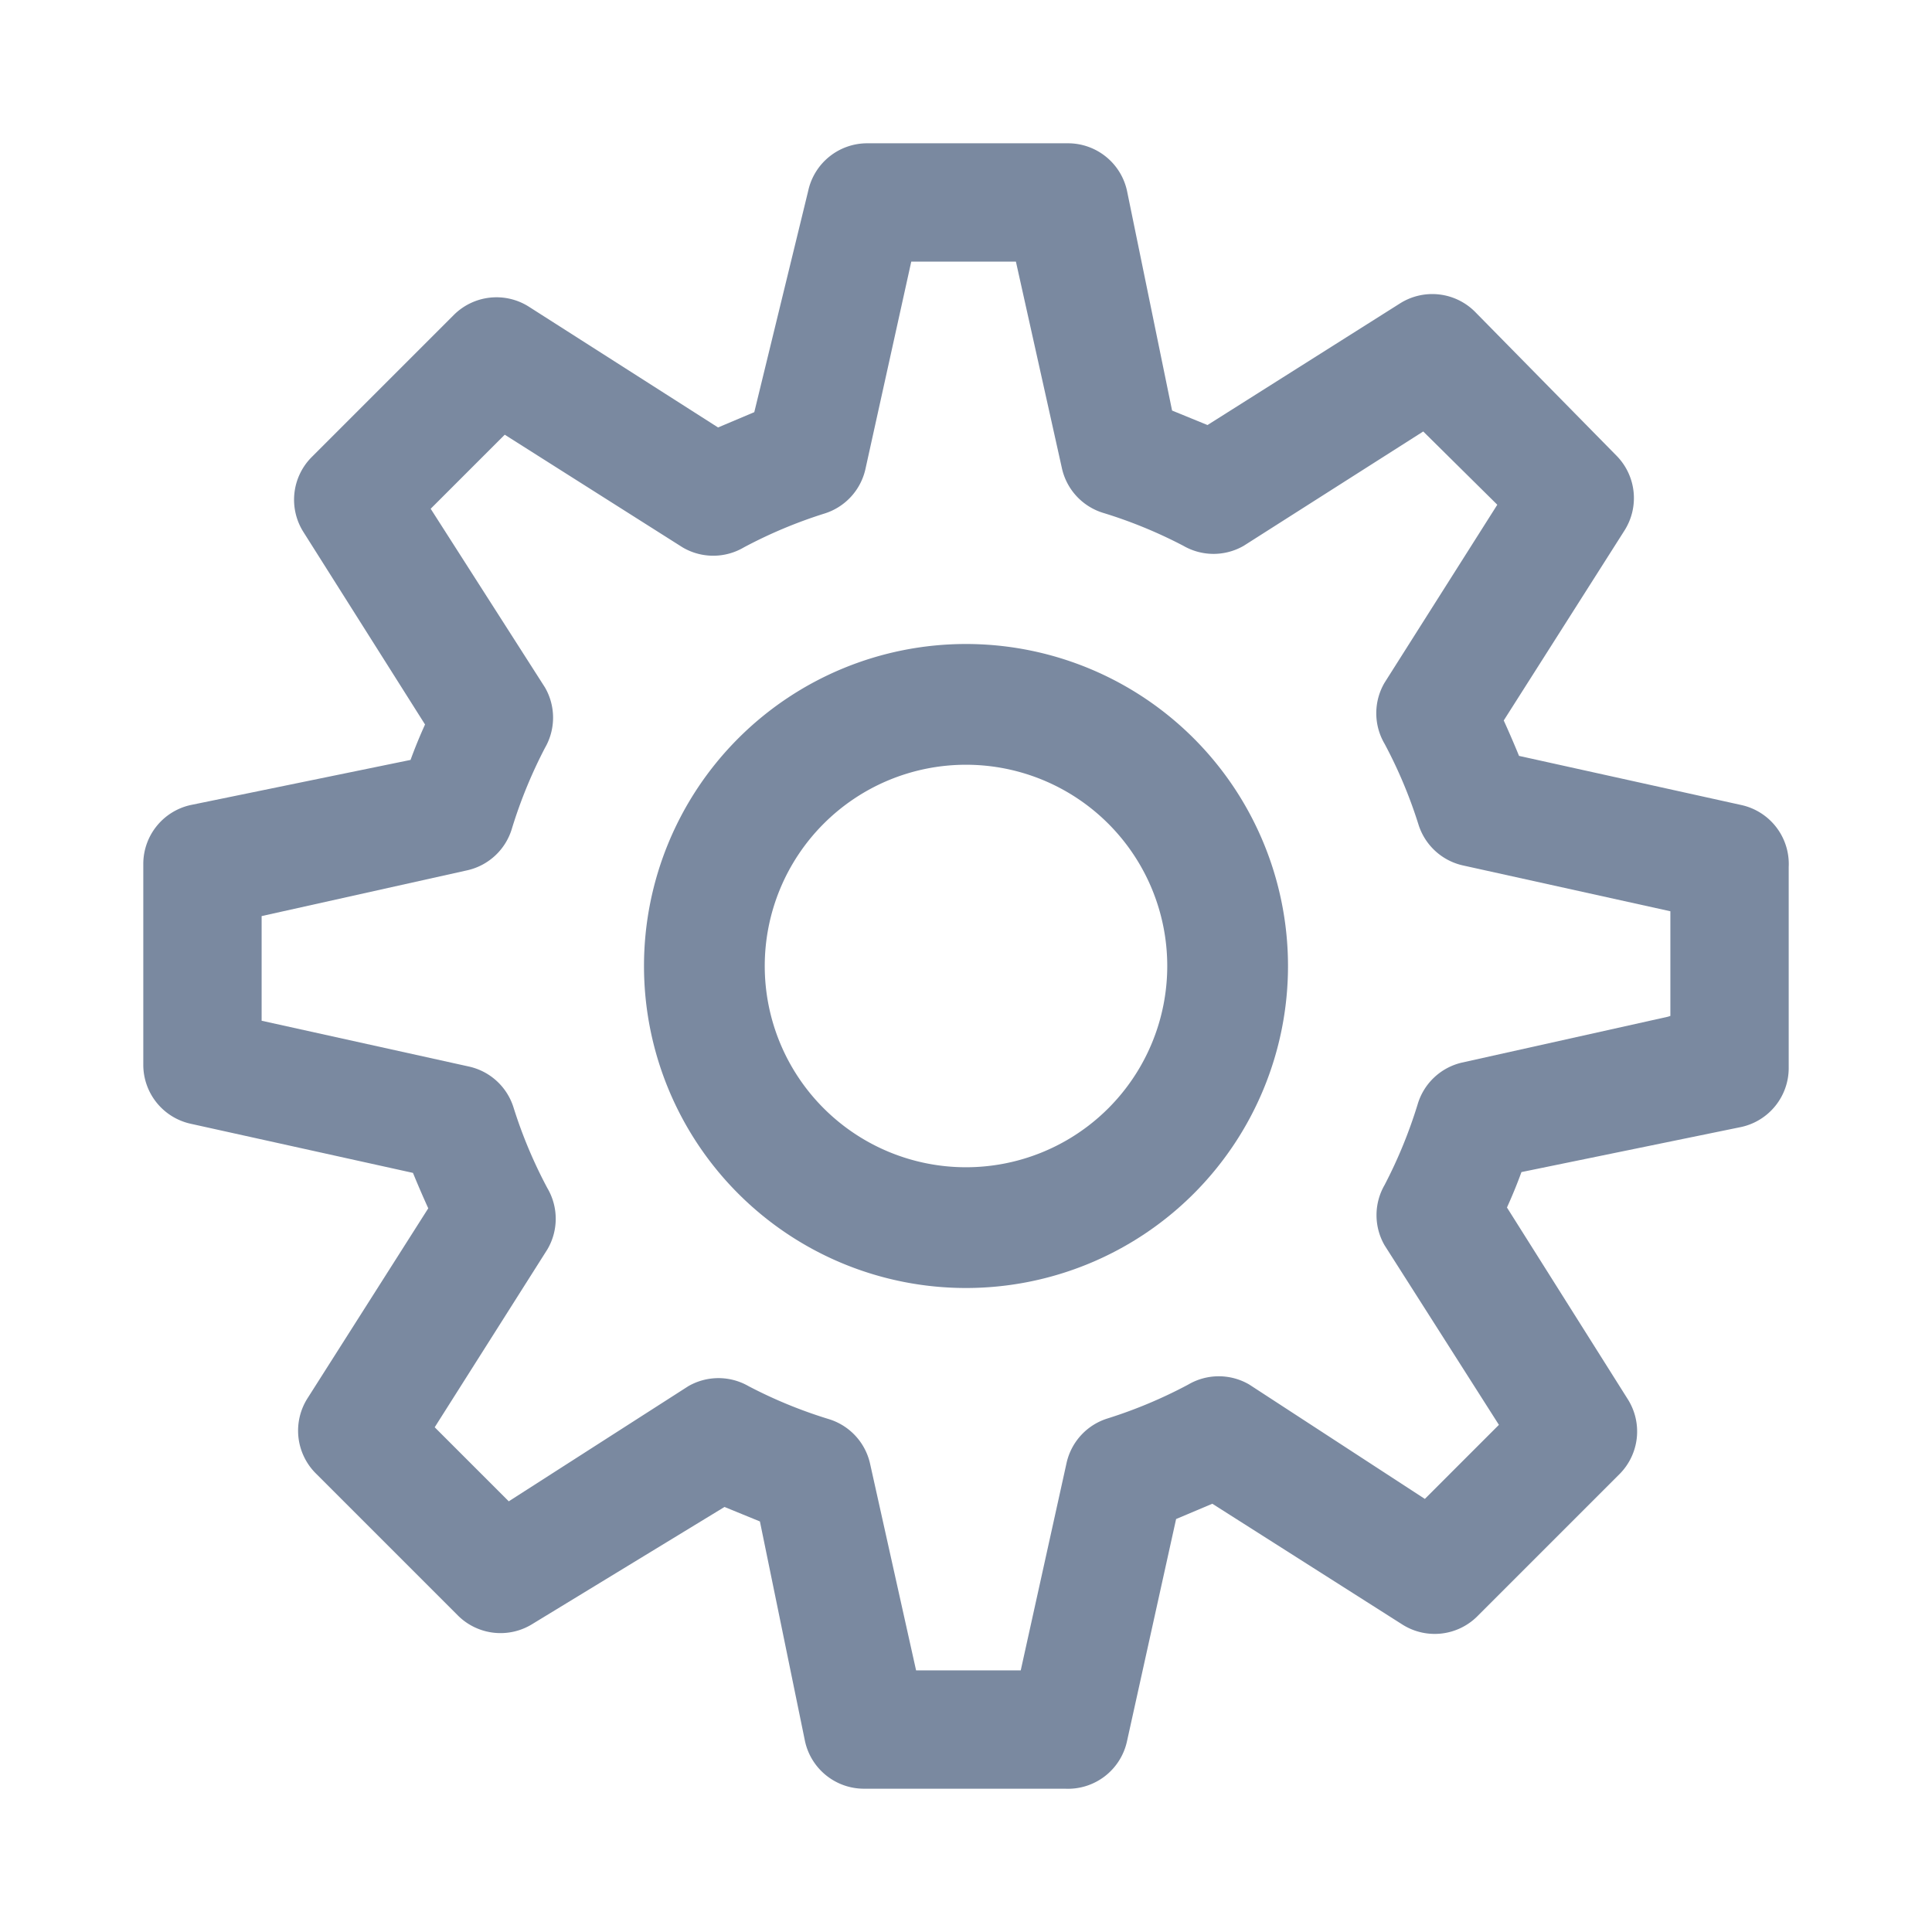 <svg id="shape_definitions" data-name="shape definitions" xmlns="http://www.w3.org/2000/svg" viewBox="0 0 24 24">
  <defs>
    <style>
      .cls-1 {
        fill: #7a89a0;
      }
    </style>
  </defs>
  <g>
    <path class="cls-1" d="M21.63,10l-2.76-.61q-0.09-.22-0.19-0.44l1.5-2.36a0.75,0.75,0,0,0-.1-0.93L18.32,3.87a0.75,0.75,0,0,0-.93-0.1L15,5.28,14.56,5.1,14,2.37a0.75,0.75,0,0,0-.73-0.59h-2.5a0.75,0.75,0,0,0-.73.59L9.37,5.12l-0.45.19L6.57,3.81a0.75,0.75,0,0,0-.93.1L3.87,5.68a0.75,0.75,0,0,0-.1.93L5.28,9q-0.1.22-.18,0.44L2.37,10a0.75,0.75,0,0,0-.59.73v2.5a0.75,0.75,0,0,0,.59.73l2.76,0.61q0.09,0.22.19,0.44l-1.5,2.36a0.75,0.75,0,0,0,.1.93l1.77,1.77a0.75,0.75,0,0,0,.93.1L9,18.72,9.44,18.9,10,21.63a0.75,0.75,0,0,0,.73.59h2.5A0.75,0.75,0,0,0,14,21.63l0.61-2.76,0.45-.19,2.36,1.5a0.75,0.75,0,0,0,.93-0.1l1.77-1.77a0.75,0.75,0,0,0,.1-0.93L18.72,15q0.1-.22.18-0.44L21.63,14a0.75,0.75,0,0,0,.59-0.73v-2.5A0.75,0.75,0,0,0,21.63,10Zm-0.91,2.63-2.56.57a0.75,0.75,0,0,0-.55.52,5.93,5.93,0,0,1-.41,1,0.75,0.75,0,0,0,0,.75l1.42,2.23-0.92.92L15.52,17.2a0.75,0.75,0,0,0-.76,0,5.84,5.84,0,0,1-1,.42,0.75,0.75,0,0,0-.51.55l-0.57,2.58h-1.3l-0.57-2.56a0.75,0.75,0,0,0-.51-0.56,5.82,5.82,0,0,1-1-.41,0.75,0.75,0,0,0-.75,0L6.32,18.65,5.4,17.73,6.8,15.52a0.75,0.75,0,0,0,0-.76,5.83,5.83,0,0,1-.42-1,0.75,0.75,0,0,0-.55-0.51l-2.58-.57v-1.3l2.56-.57a0.75,0.75,0,0,0,.55-0.52,5.93,5.93,0,0,1,.41-1,0.75,0.75,0,0,0,0-.75L5.35,6.32,6.27,5.4,8.48,6.8a0.75,0.75,0,0,0,.76,0,5.84,5.84,0,0,1,1-.42,0.75,0.75,0,0,0,.51-0.55l0.57-2.58h1.3l0.57,2.56a0.75,0.75,0,0,0,.51.56,5.82,5.82,0,0,1,1,.41,0.75,0.75,0,0,0,.75,0l2.23-1.42L18.6,6.27,17.2,8.48a0.75,0.75,0,0,0,0,.76,5.83,5.83,0,0,1,.42,1,0.75,0.75,0,0,0,.55.51l2.58,0.57v1.3Z"/>
    <path class="cls-1" d="M12,8a4,4,0,1,0,4,4A4,4,0,0,0,12,8Zm0,6.5A2.5,2.5,0,1,1,14.5,12,2.5,2.5,0,0,1,12,14.5Z"/>
  </g>
</svg>
